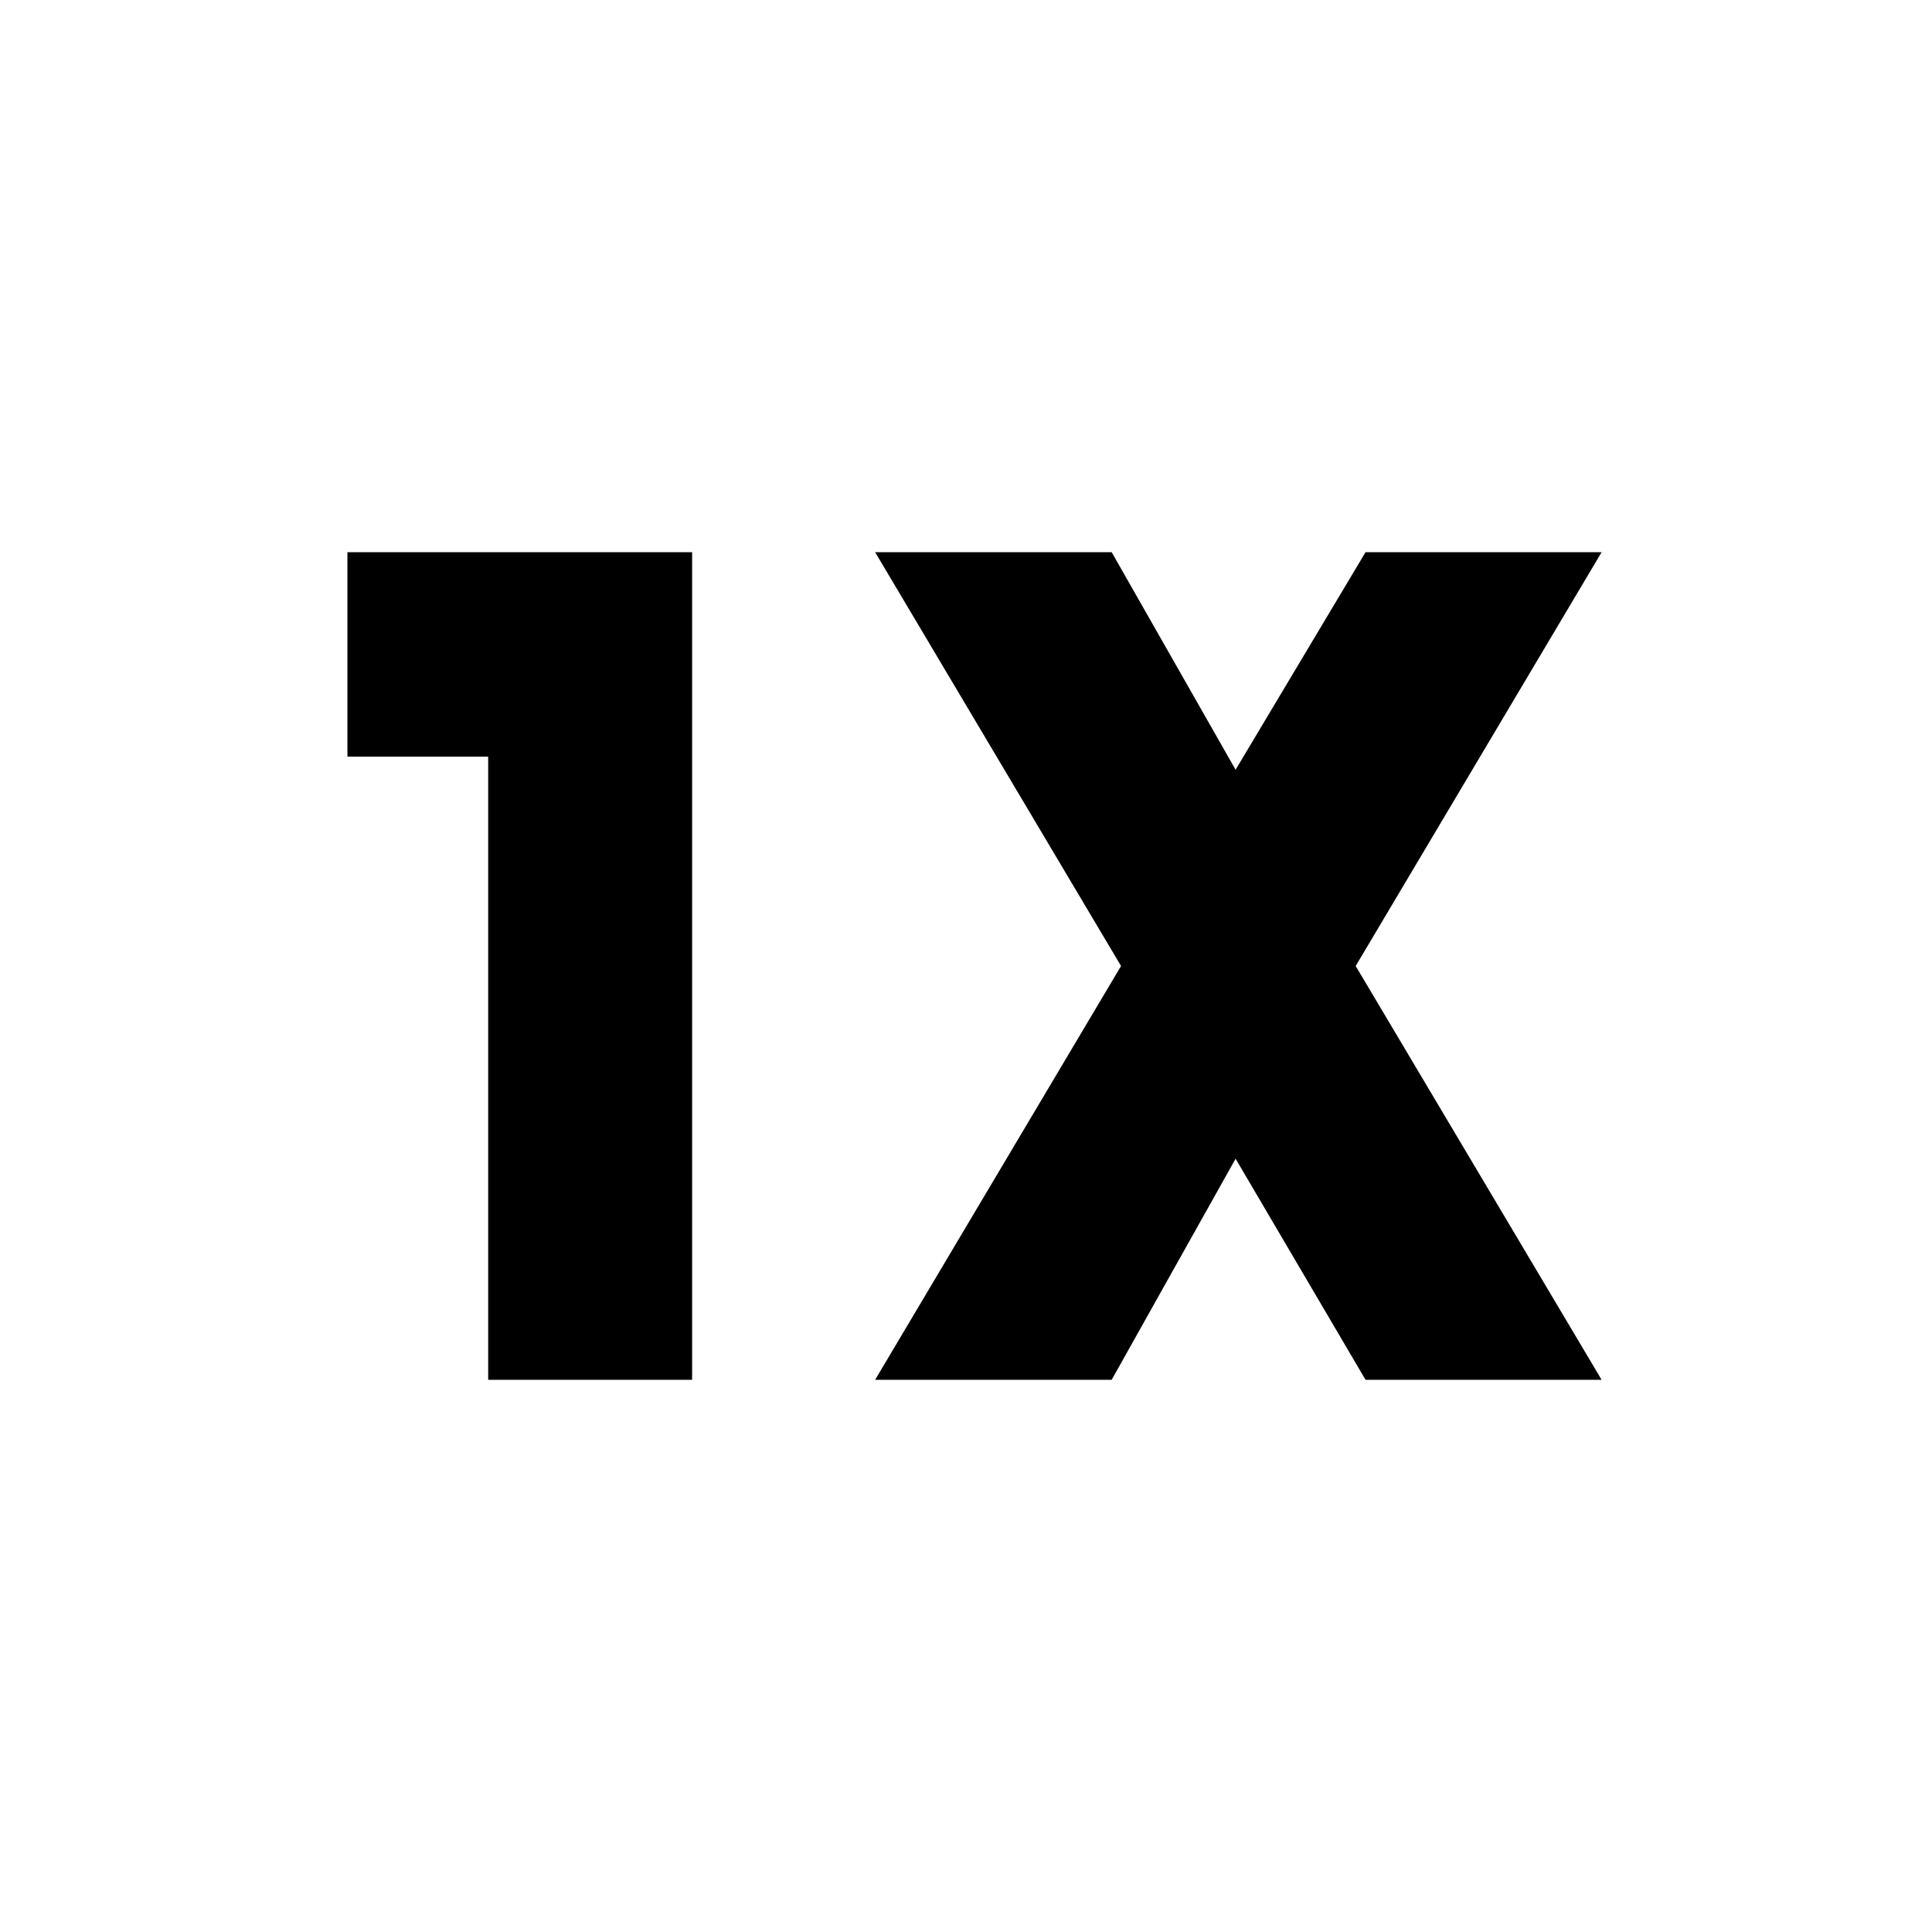 <svg xmlns="http://www.w3.org/2000/svg" height="20" viewBox="0 -960 960 960" width="20"><path d="M242.57-274.39v-309.63h-69.94v-101.59h171.28v411.22H242.57Zm192.28 0L557.04-480 434.85-685.61h117.54l61.57 108.09 64.56-108.09h117.31L673.63-480l122.2 205.61H678.52l-64.56-109.85-61.57 109.85H434.85Z"/></svg>